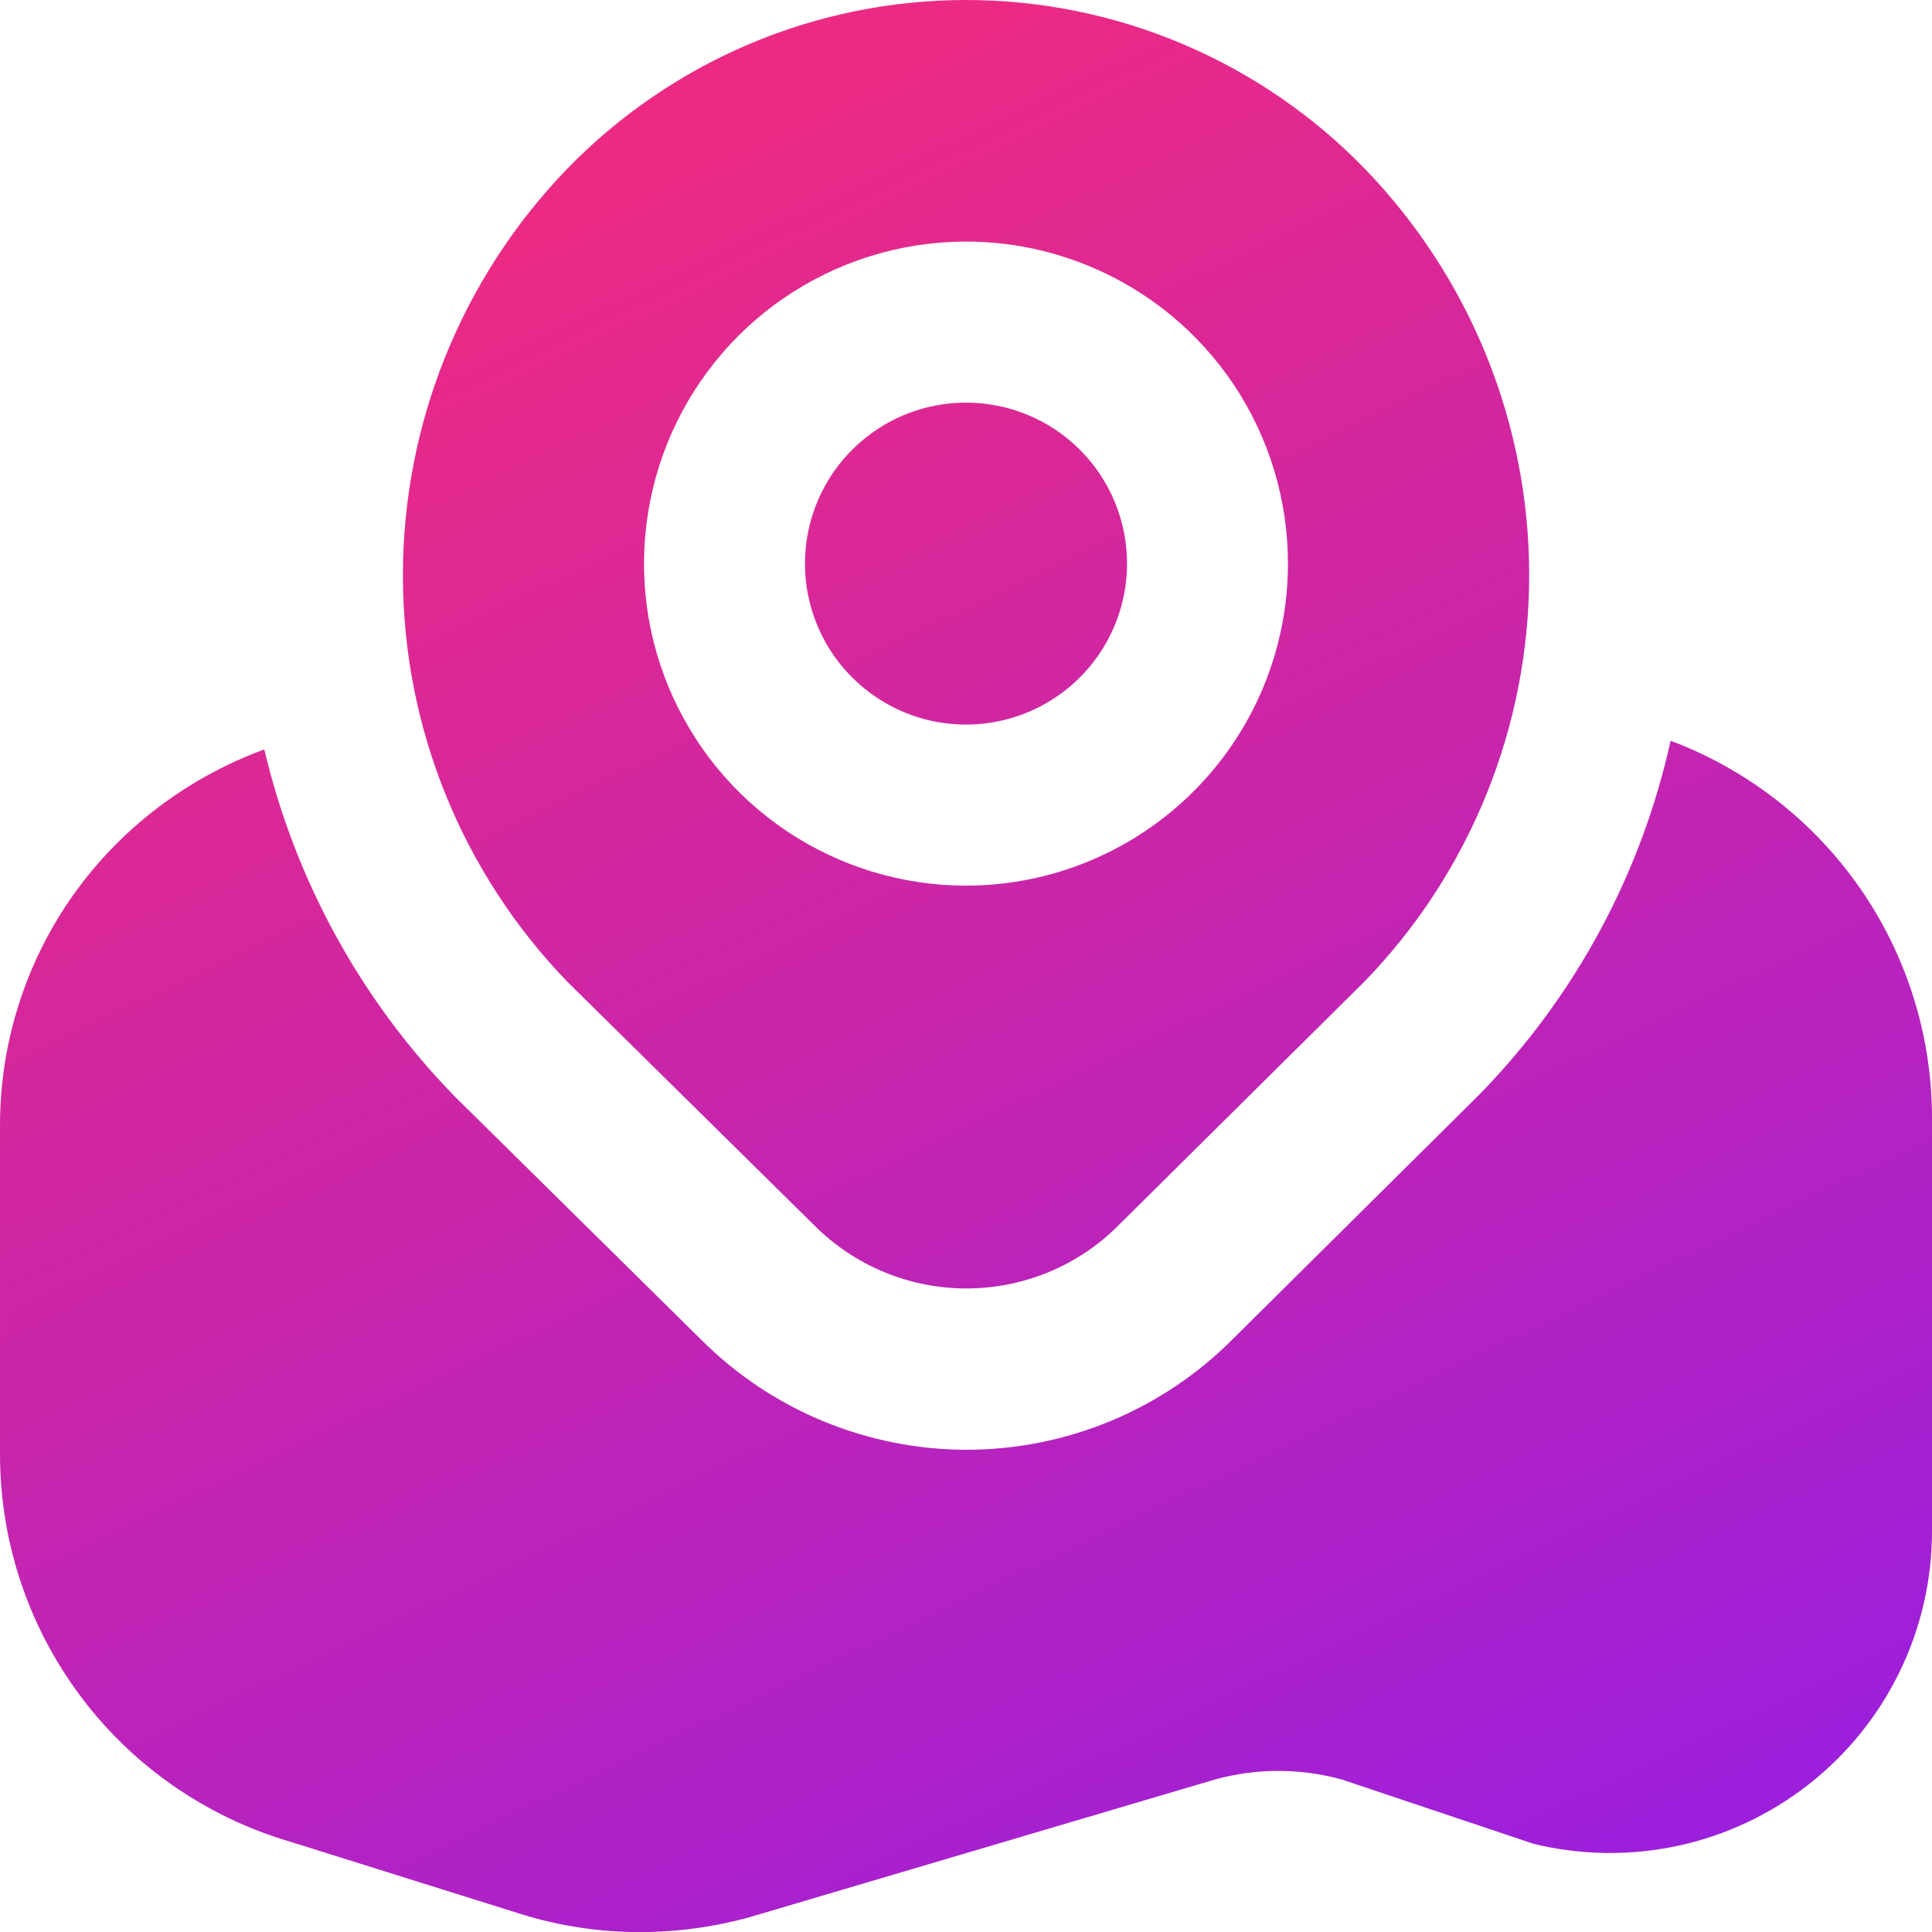 <svg width="20" height="20" viewBox="0 0 20 20" fill="none" xmlns="http://www.w3.org/2000/svg">
    <path d="M11.667 5.834C11.667 6.164 11.569 6.486 11.386 6.76C11.203 7.034 10.942 7.248 10.638 7.374C10.333 7.5 9.998 7.533 9.675 7.469C9.352 7.405 9.055 7.246 8.822 7.013C8.588 6.78 8.43 6.483 8.365 6.16C8.301 5.836 8.334 5.501 8.46 5.197C8.586 4.892 8.8 4.632 9.074 4.449C9.348 4.265 9.67 4.168 10 4.168C10.442 4.168 10.866 4.343 11.179 4.656C11.491 4.968 11.667 5.392 11.667 5.834ZM14.132 10.154L11.583 12.68C11.377 12.889 11.131 13.054 10.86 13.167C10.588 13.28 10.298 13.338 10.004 13.338C9.711 13.338 9.42 13.28 9.149 13.167C8.878 13.054 8.632 12.889 8.425 12.68L5.878 10.168C4.785 9.04 4.172 7.532 4.171 5.961C4.169 4.391 4.778 2.881 5.868 1.751C6.405 1.197 7.047 0.757 7.756 0.456C8.466 0.155 9.229 0 10 0C10.771 0 11.534 0.155 12.244 0.456C12.954 0.757 13.596 1.197 14.132 1.751C15.221 2.879 15.83 4.385 15.83 5.953C15.83 7.52 15.221 9.027 14.132 10.154ZM13.333 5.834C13.333 5.175 13.138 4.531 12.772 3.982C12.405 3.434 11.885 3.007 11.276 2.755C10.667 2.502 9.996 2.436 9.35 2.565C8.703 2.694 8.109 3.011 7.643 3.477C7.177 3.944 6.859 4.537 6.731 5.184C6.602 5.831 6.668 6.501 6.92 7.11C7.173 7.719 7.6 8.24 8.148 8.606C8.696 8.972 9.341 9.168 10 9.168C10.884 9.168 11.732 8.816 12.357 8.191C12.982 7.566 13.333 6.718 13.333 5.834ZM17.294 7.668C16.99 9.045 16.308 10.31 15.324 11.321L12.759 13.865C12.398 14.227 11.97 14.514 11.498 14.71C11.026 14.906 10.52 15.007 10.009 15.008C9.499 15.008 8.993 14.907 8.521 14.712C8.049 14.517 7.62 14.23 7.259 13.869L4.707 11.35C3.736 10.354 3.055 9.112 2.736 7.758C2.195 7.956 1.7 8.263 1.282 8.66C0.874 9.048 0.55 9.514 0.33 10.031C0.11 10.549 -0.003 11.105 5.04432e-05 11.668V15.063C0.002 15.965 0.295 16.841 0.836 17.562C1.376 18.283 2.135 18.809 3 19.064L5.392 19.814C5.793 19.939 6.212 20.002 6.633 20.001C7.014 20 7.394 19.948 7.762 19.846L12.578 18.421C13.007 18.303 13.46 18.303 13.889 18.421L15.878 19.088C16.369 19.207 16.88 19.213 17.373 19.107C17.866 19 18.328 18.782 18.725 18.471C19.122 18.159 19.443 17.762 19.664 17.308C19.885 16.854 20 16.356 20 15.852V11.561C19.997 10.714 19.737 9.888 19.254 9.193C18.77 8.498 18.087 7.966 17.294 7.668Z" fill="url(#paint0_linear_1642_2654)"/>
    <defs>
        <linearGradient id="paint0_linear_1642_2654" x1="1.333" y1="4" x2="12.484" y2="27.443" gradientUnits="userSpaceOnUse">
            <stop stop-color="#EC2A83"/>
            <stop offset="1" stop-color="#871CF4"/>
        </linearGradient>
    </defs>
</svg>
